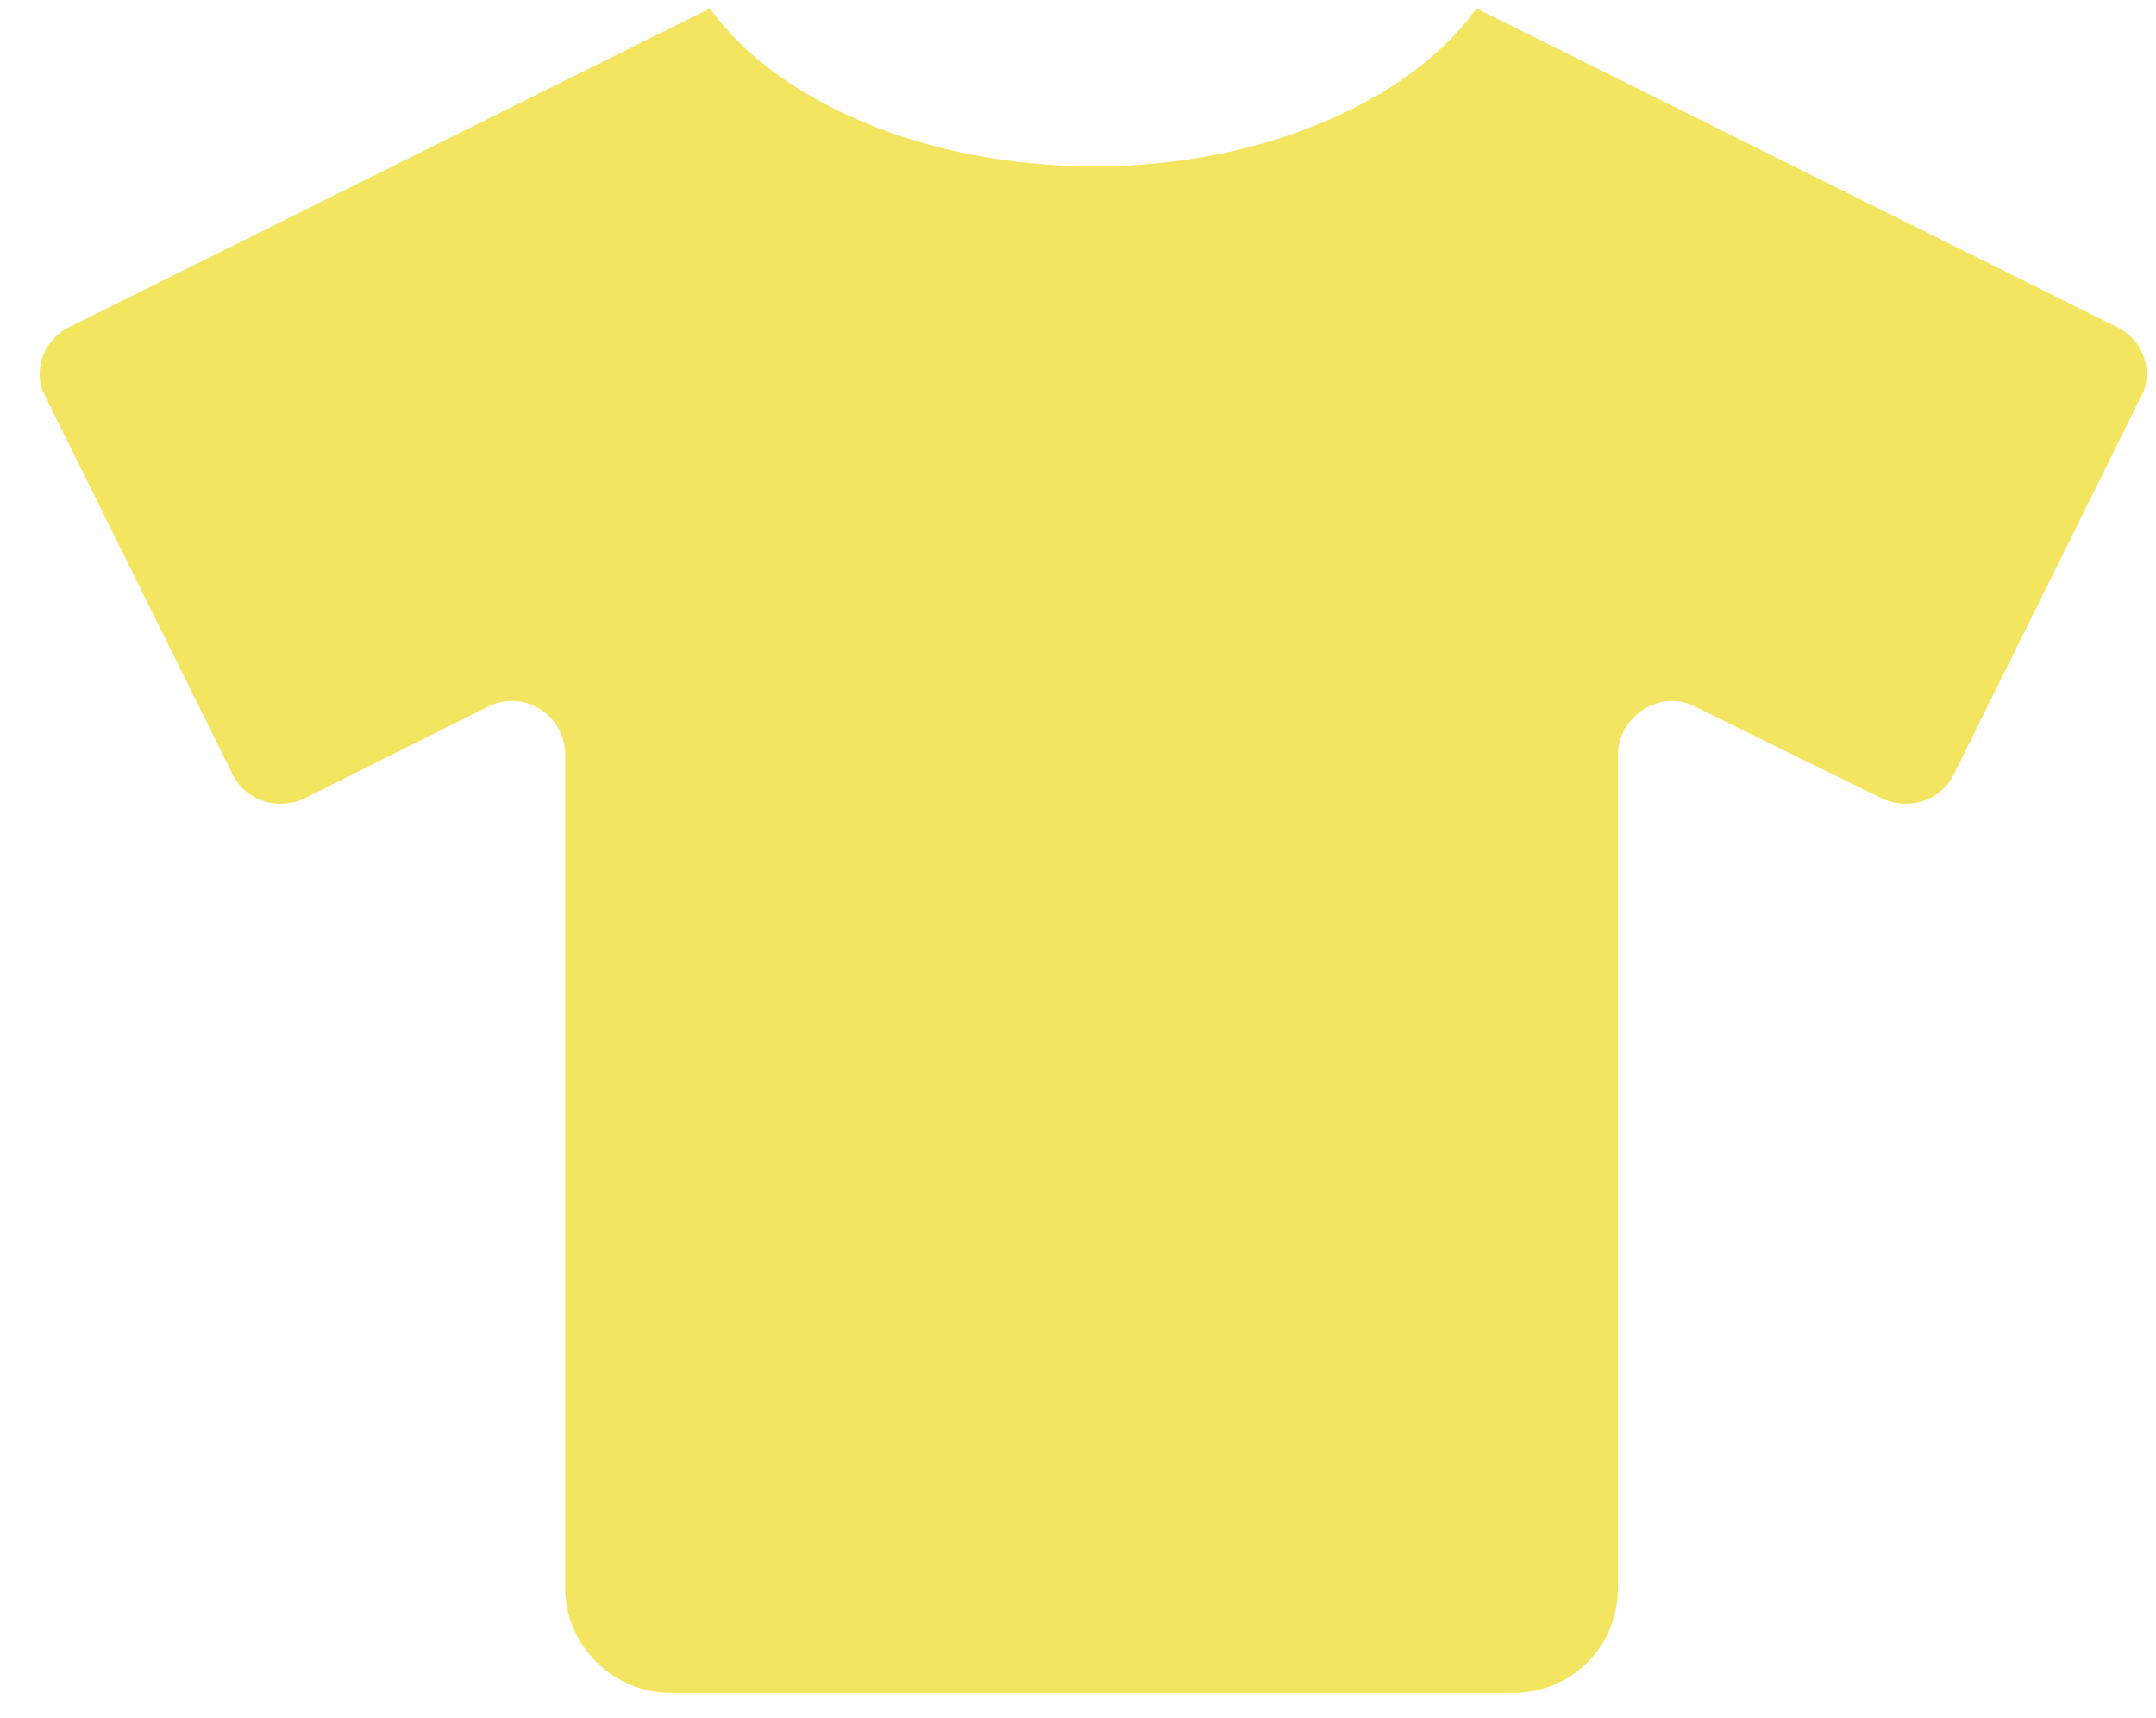 <svg width="64" height="51" viewBox="0 0 64 51" fill="none" xmlns="http://www.w3.org/2000/svg">
<path d="M62.871 9.723L43.828 0.25C41.875 2.984 37.48 4.938 32.5 4.938C27.422 4.938 23.027 2.984 21.074 0.25L2.031 9.723C1.25 10.113 0.957 11.09 1.348 11.773L6.914 23.004C7.305 23.785 8.281 24.078 9.062 23.688L14.531 20.953C15.605 20.465 16.777 21.246 16.777 22.418V47.125C16.777 48.883 18.242 50.25 19.902 50.25H44.902C46.66 50.25 48.027 48.883 48.027 47.125V22.418C48.027 21.246 49.297 20.465 50.273 20.953L55.84 23.688C56.621 24.078 57.598 23.785 57.988 23.004L63.555 11.773C63.945 11.09 63.652 10.113 62.871 9.723Z" fill="#F3E560"/>
</svg>
